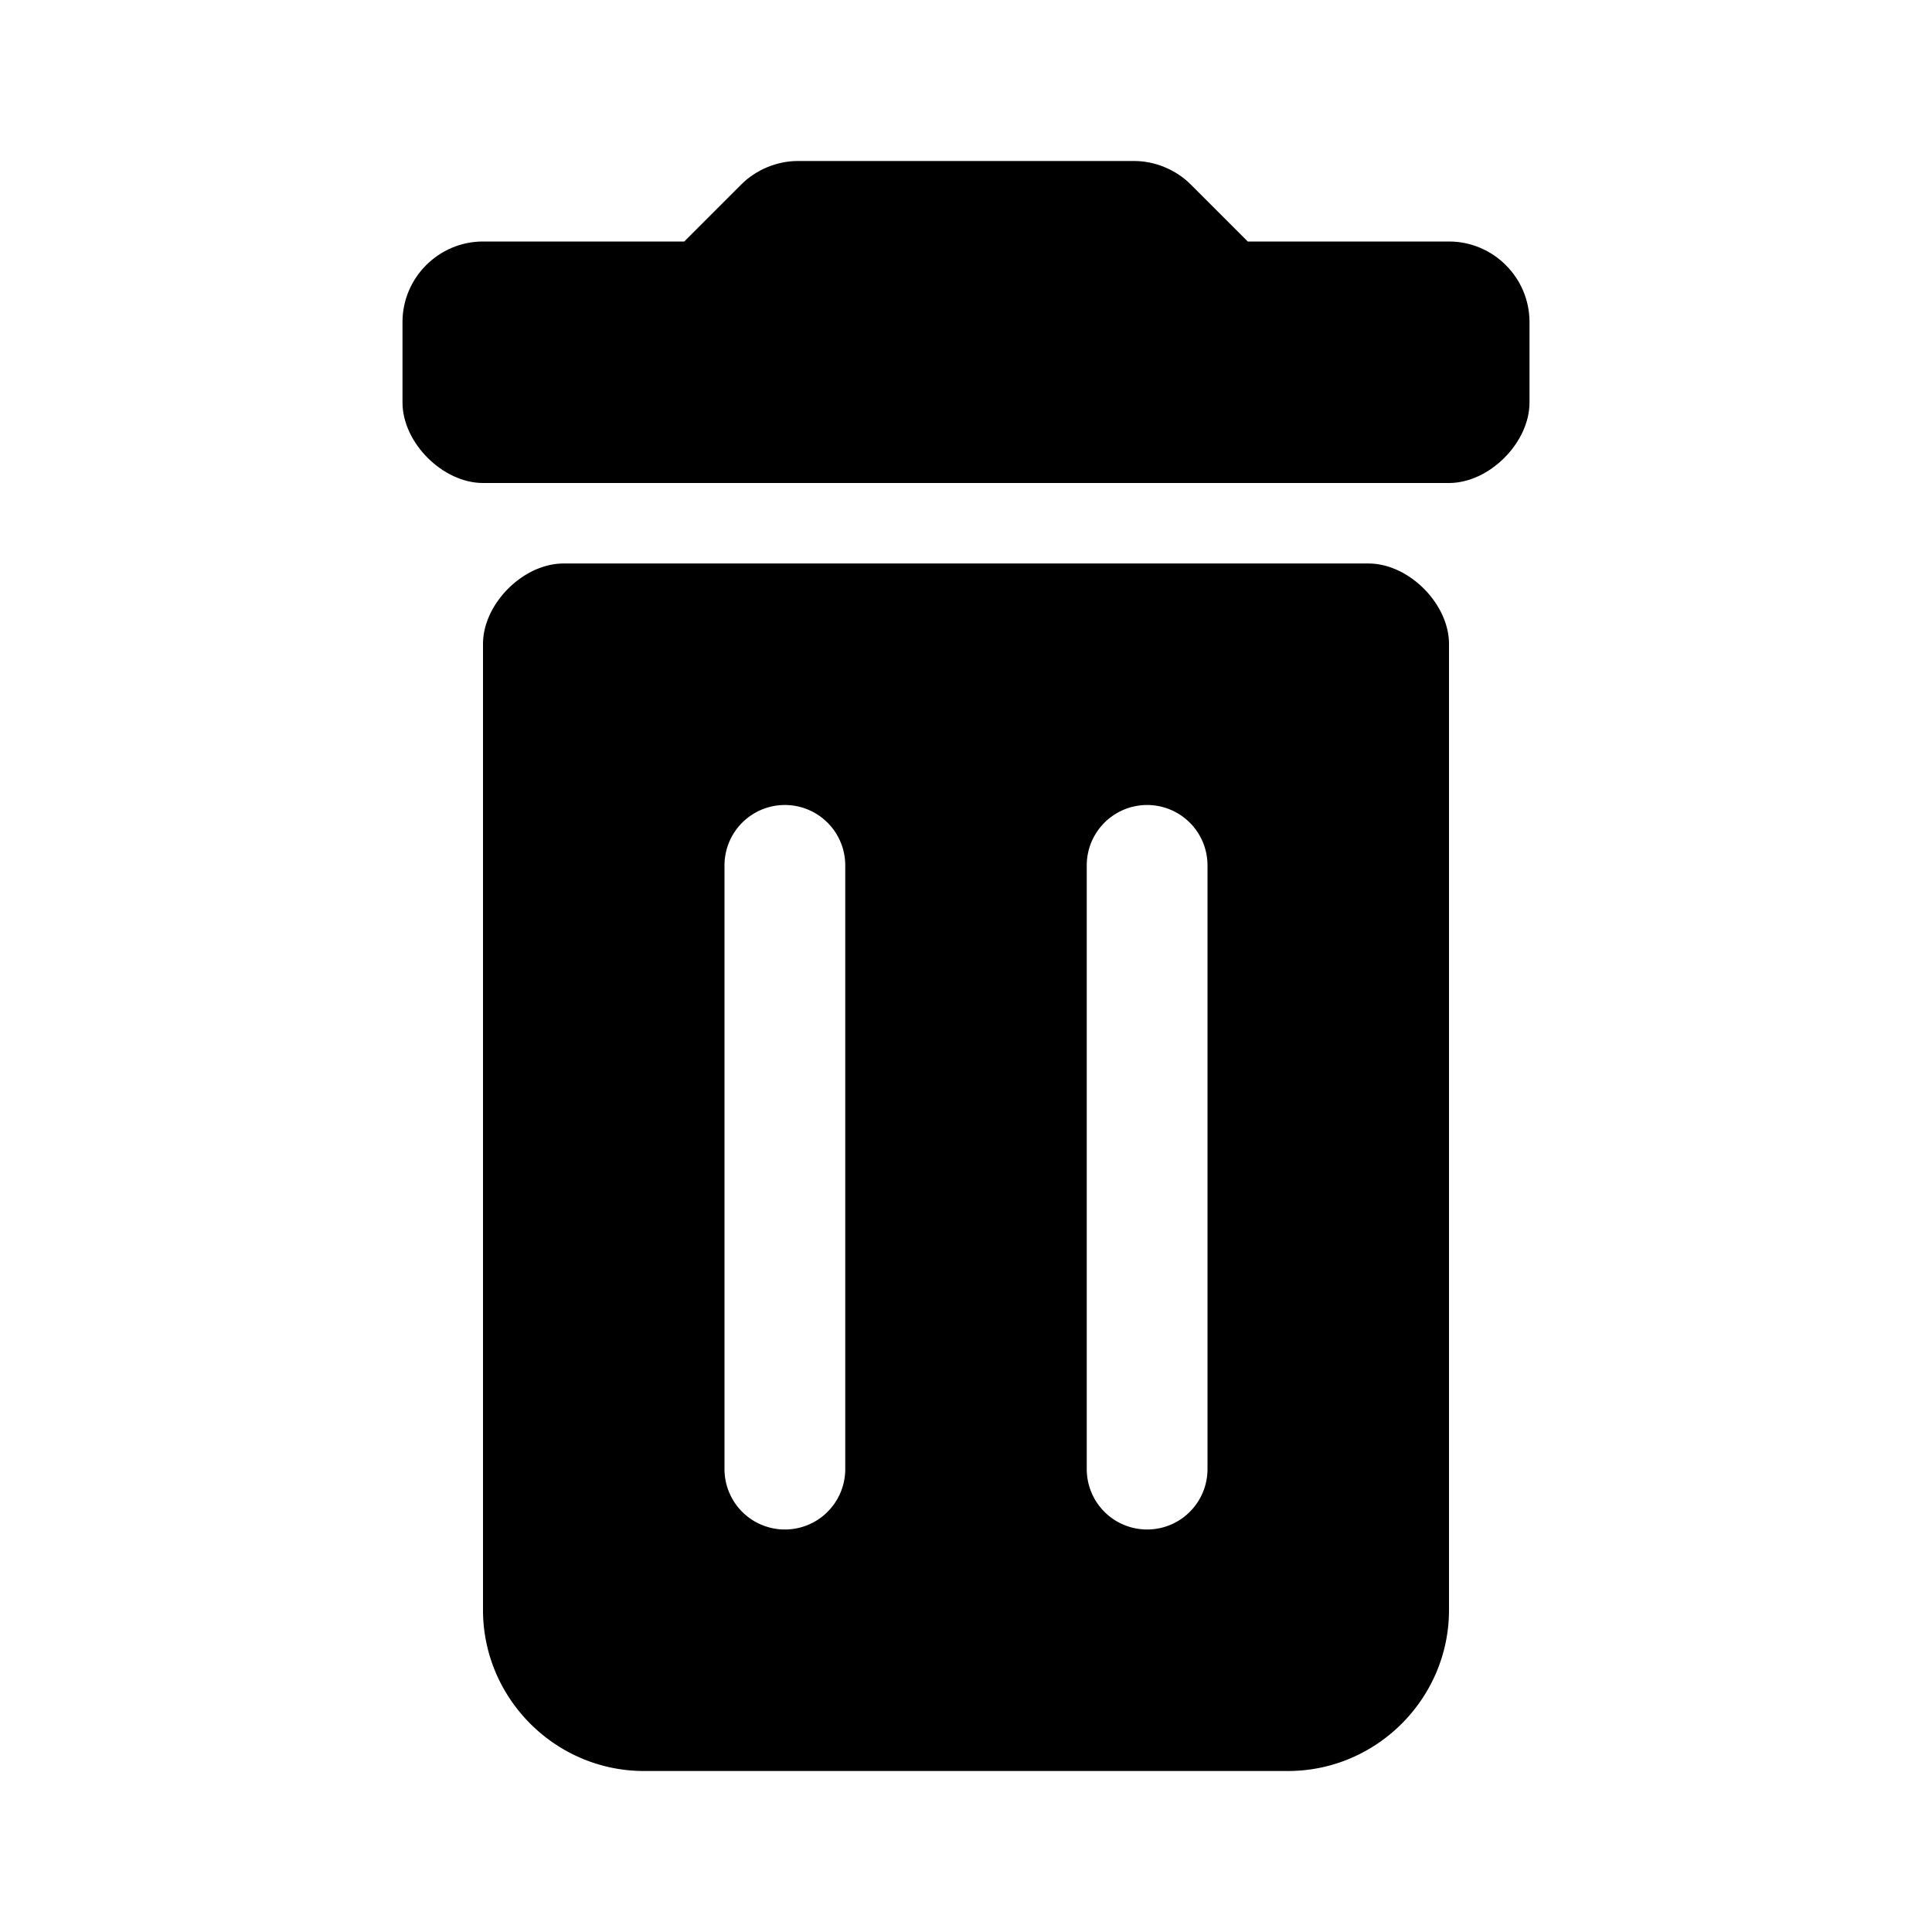 <svg width="24" height="24" fill="none" xmlns="http://www.w3.org/2000/svg"><path fill-rule="evenodd" clip-rule="evenodd" d="M8 22c-1.1 0-2-.9-2-2V8c0-.5.5-1 1-1h10c.5 0 1 .5 1 1v12c0 1.1-.9 2-2 2H8zm1-3.75v-7.5a.75.75 0 011.5 0v7.5a.75.75 0 01-1.5 0zm6 0v-7.5a.75.75 0 00-1.5 0v7.5a.75.75 0 001.5 0z" fill="currentColor"/><path d="M15.5 3H18c.55 0 1 .45 1 1v1c0 .5-.5 1-1 1H6c-.5 0-1-.5-1-1V4c0-.55.45-1 1-1h2.5l.71-.71c.18-.18.44-.29.7-.29h4.18c.26 0 .52.11.7.29l.71.71z" fill="currentColor"/></svg>